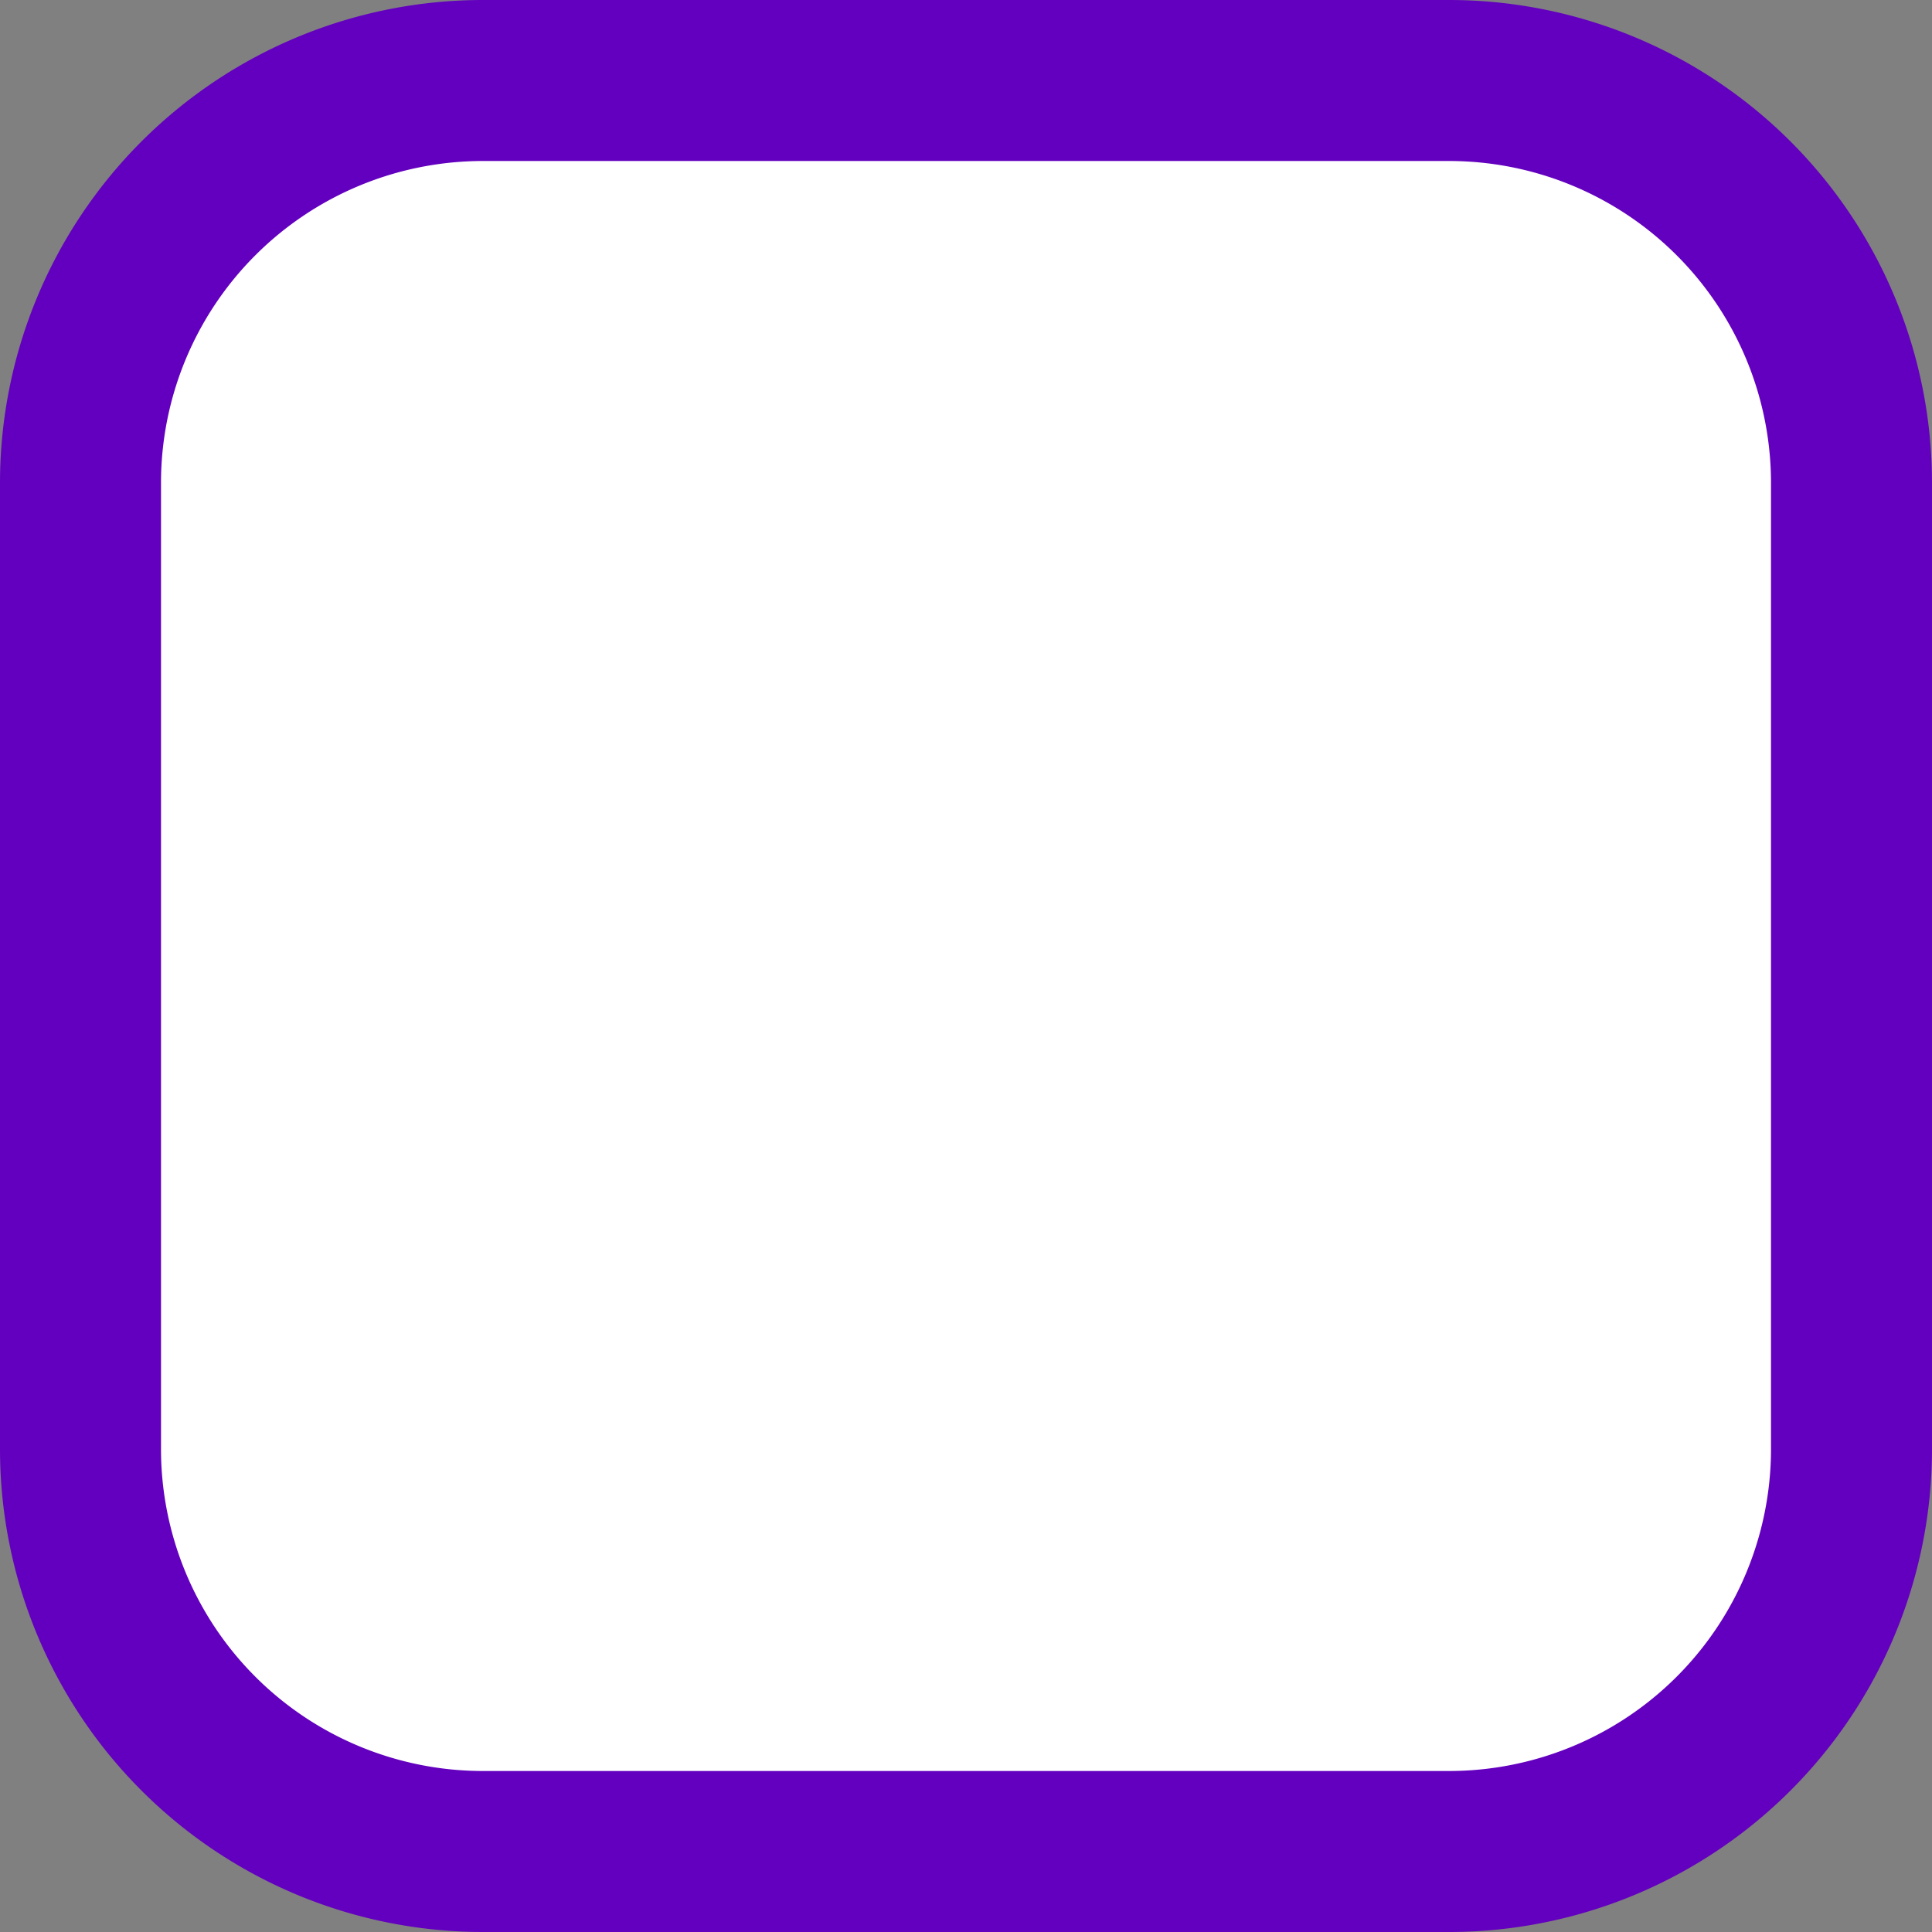 ﻿<?xml version="1.0" encoding="utf-8"?>
<svg version="1.1" xmlns:xlink="http://www.w3.org/1999/xlink" width="12px" height="12px" viewBox="965 2986  12 12" xmlns="http://www.w3.org/2000/svg">
  <rect x="965" y="2986" width="12" height="12" fill="#808080" stroke="none"/>
  <path d="M 965.5 2989  A 2.5 2.5 0 0 1 968 2986.5 L 974 2986.5  A 2.5 2.5 0 0 1 976.5 2989 L 976.5 2995  A 2.5 2.5 0 0 1 974 2997.5 L 968 2997.5  A 2.5 2.5 0 0 1 965.5 2995 L 965.5 2989  Z " fill-rule="nonzero" fill="#ffffff" stroke="none" />
  <path d="M 965.5 2989  A 2.5 2.5 0 0 1 968 2986.5 L 974 2986.5  A 2.5 2.5 0 0 1 976.5 2989 L 976.5 2995  A 2.5 2.5 0 0 1 974 2997.5 L 968 2997.5  A 2.5 2.5 0 0 1 965.5 2995 L 965.5 2989  Z " stroke-width="1" stroke="#6300bf" fill="none" />
</svg>